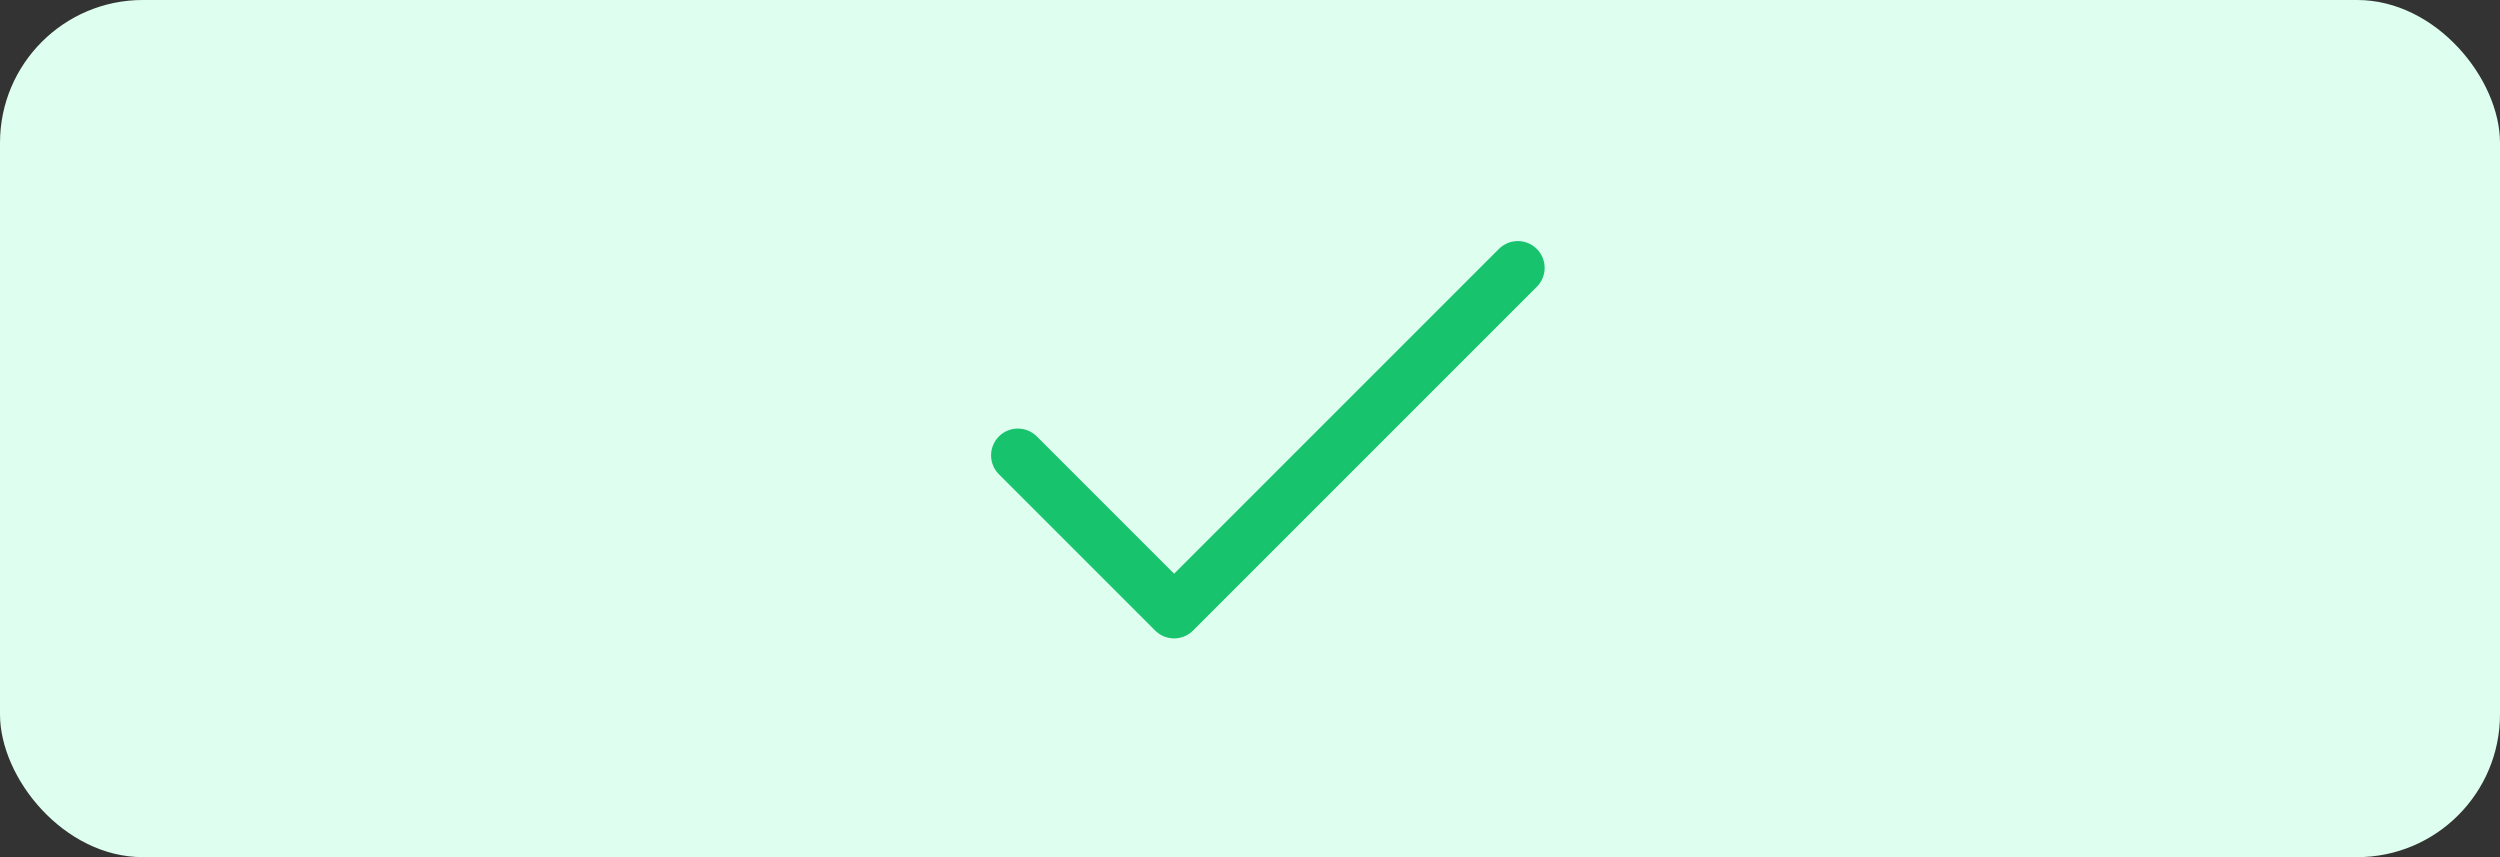 <svg xmlns="http://www.w3.org/2000/svg" width="70" height="24" viewBox="0 0 70 24">
  <rect x="0" y="0" width="70" height="24" fill="#333333" stroke="none"/>
  <g id="Group_14349" data-name="Group 14349" transform="translate(-1165 -396)">
    <rect id="Rectangle_5237" data-name="Rectangle 5237" width="70" height="24" rx="4" transform="translate(1165 396)" fill="#deffef"/>
    <path id="Icon_feather-check" data-name="Icon feather-check" d="M20,9l-9.625,9.625L6,14.25" transform="translate(1187.5 394.5)" fill="none" stroke="#18c36d" stroke-linecap="round" stroke-linejoin="round" stroke-width="1.5"/>
  </g>
</svg>
